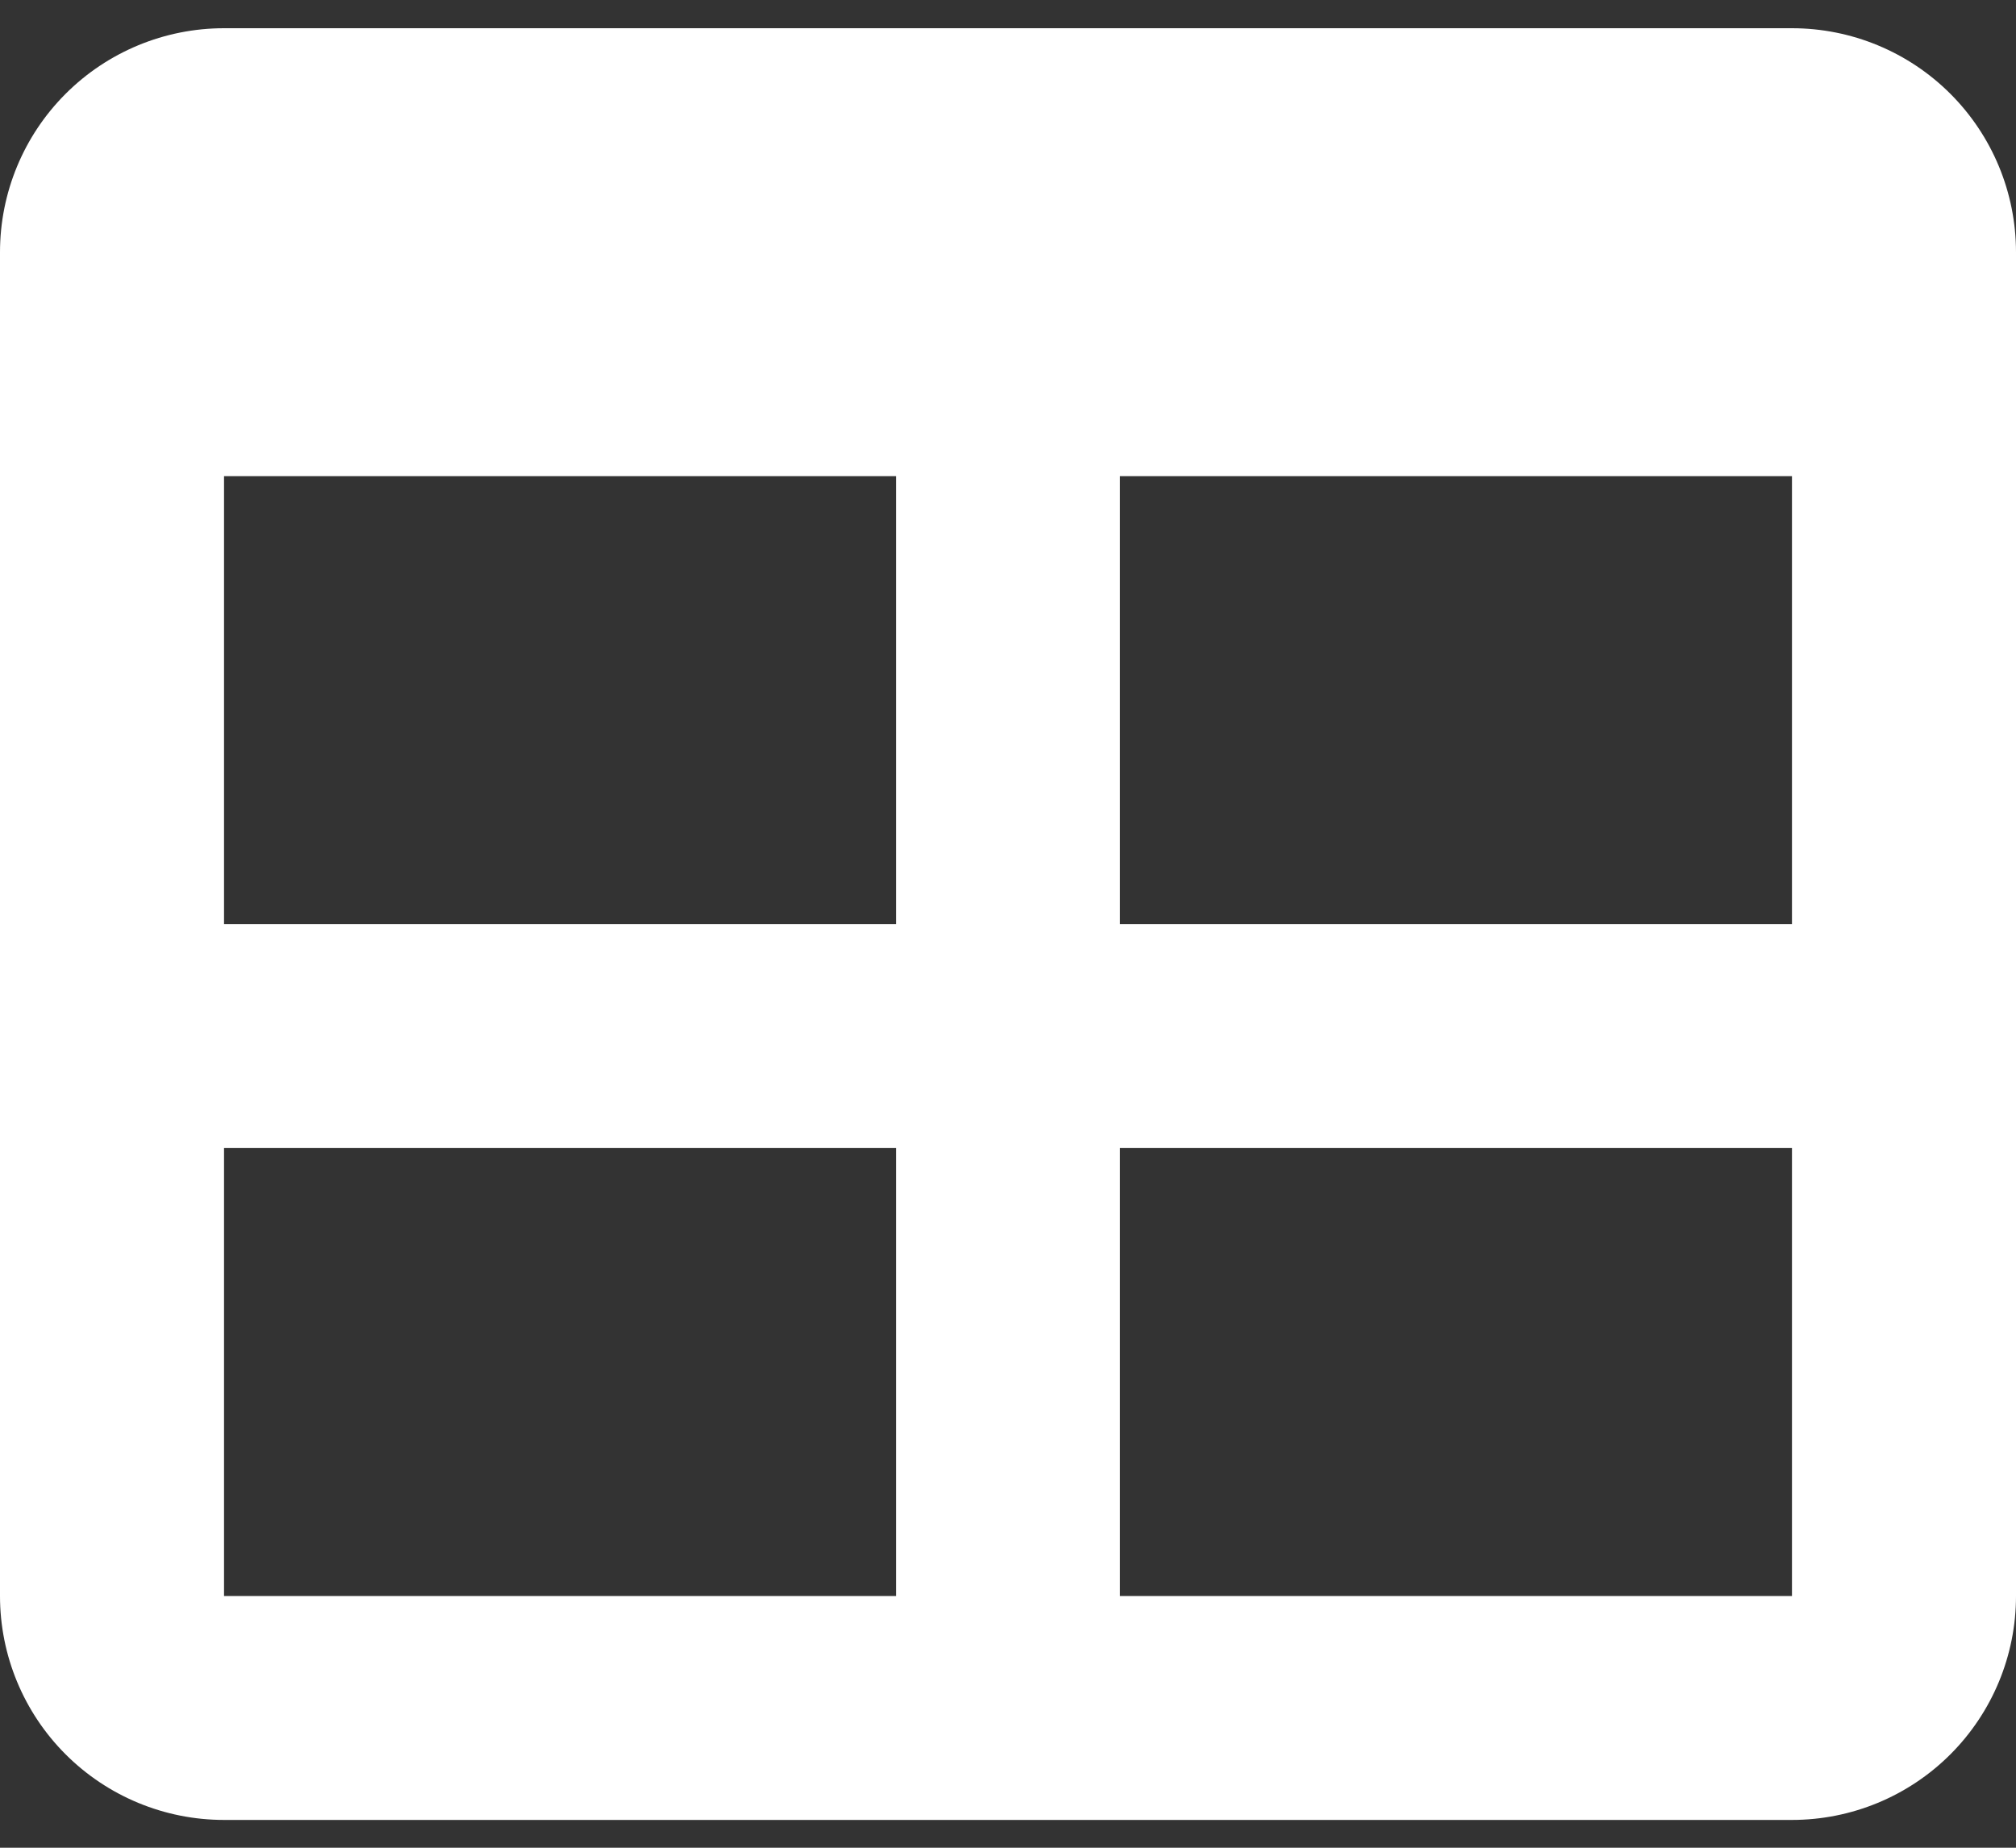 <svg width="24" height="22" viewBox="0 0 24 22" fill="none" xmlns="http://www.w3.org/2000/svg">
<rect x="0" y="0" width="24" height="22" fill="#333333" stroke="none"/>
<path d="M2.667 0.336H21.333C22.041 0.336 22.719 0.617 23.219 1.117C23.719 1.617 24 2.295 24 3.003V19.003C24 19.71 23.719 20.388 23.219 20.888C22.719 21.388 22.041 21.669 21.333 21.669H2.667C1.959 21.669 1.281 21.388 0.781 20.888C0.281 20.388 0 19.71 0 19.003V3.003C0 2.295 0.281 1.617 0.781 1.117C1.281 0.617 1.959 0.336 2.667 0.336ZM2.667 5.669V11.003H10.667V5.669H2.667ZM13.333 5.669V11.003H21.333V5.669H13.333ZM2.667 13.669V19.003H10.667V13.669H2.667ZM13.333 13.669V19.003H21.333V13.669H13.333Z" fill="white"/>
</svg>
